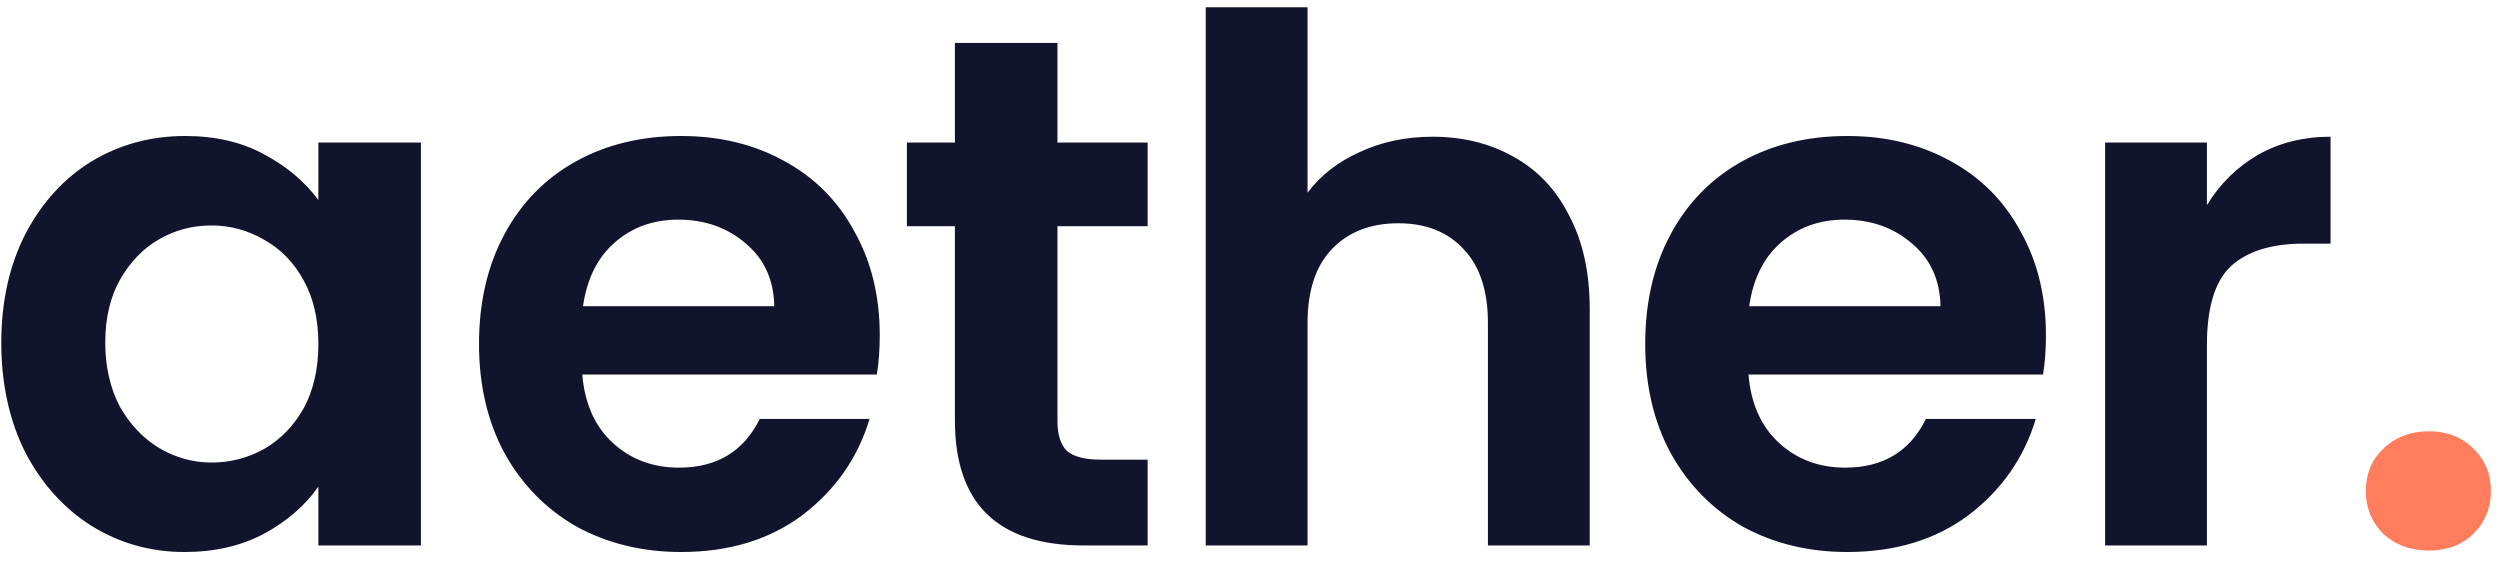 <svg width="165" height="37" viewBox="0 0 165 37" fill="none" xmlns="http://www.w3.org/2000/svg">
<path d="M0.084 22.608C0.084 19.92 0.612 17.536 1.668 15.456C2.756 13.376 4.212 11.776 6.036 10.656C7.892 9.536 9.956 8.976 12.228 8.976C14.212 8.976 15.94 9.376 17.412 10.176C18.916 10.976 20.116 11.984 21.012 13.2V9.408H27.78V36H21.012V32.112C20.148 33.36 18.948 34.4 17.412 35.232C15.908 36.032 14.164 36.432 12.18 36.432C9.94 36.432 7.892 35.856 6.036 34.704C4.212 33.552 2.756 31.936 1.668 29.856C0.612 27.744 0.084 25.328 0.084 22.608ZM21.012 22.704C21.012 21.072 20.692 19.68 20.052 18.528C19.412 17.344 18.548 16.448 17.46 15.84C16.372 15.2 15.204 14.88 13.956 14.88C12.708 14.88 11.556 15.184 10.5 15.792C9.444 16.4 8.58 17.296 7.908 18.48C7.268 19.632 6.948 21.008 6.948 22.608C6.948 24.208 7.268 25.616 7.908 26.832C8.58 28.016 9.444 28.928 10.5 29.568C11.588 30.208 12.74 30.528 13.956 30.528C15.204 30.528 16.372 30.224 17.46 29.616C18.548 28.976 19.412 28.08 20.052 26.928C20.692 25.744 21.012 24.336 21.012 22.704ZM58.063 22.128C58.063 23.088 57.999 23.952 57.871 24.72H38.431C38.591 26.64 39.263 28.144 40.447 29.232C41.631 30.32 43.087 30.864 44.815 30.864C47.311 30.864 49.087 29.792 50.143 27.648H57.391C56.623 30.208 55.151 32.32 52.975 33.984C50.799 35.616 48.127 36.432 44.959 36.432C42.399 36.432 40.095 35.872 38.047 34.752C36.031 33.6 34.447 31.984 33.295 29.904C32.175 27.824 31.615 25.424 31.615 22.704C31.615 19.952 32.175 17.536 33.295 15.456C34.415 13.376 35.983 11.776 37.999 10.656C40.015 9.536 42.335 8.976 44.959 8.976C47.487 8.976 49.743 9.52 51.727 10.608C53.743 11.696 55.295 13.248 56.383 15.264C57.503 17.248 58.063 19.536 58.063 22.128ZM51.103 20.208C51.071 18.48 50.447 17.104 49.231 16.08C48.015 15.024 46.527 14.496 44.767 14.496C43.103 14.496 41.695 15.008 40.543 16.032C39.423 17.024 38.735 18.416 38.479 20.208H51.103ZM69.792 14.928V27.792C69.792 28.688 70 29.344 70.416 29.76C70.864 30.144 71.6 30.336 72.624 30.336H75.744V36H71.52C65.856 36 63.024 33.248 63.024 27.744V14.928H59.856V9.408H63.024V2.832H69.792V9.408H75.744V14.928H69.792ZM94.554 9.024C96.57 9.024 98.362 9.472 99.93 10.368C101.498 11.232 102.714 12.528 103.578 14.256C104.474 15.952 104.922 18 104.922 20.4V36H98.202V21.312C98.202 19.2 97.674 17.584 96.618 16.464C95.562 15.312 94.122 14.736 92.298 14.736C90.442 14.736 88.97 15.312 87.882 16.464C86.826 17.584 86.298 19.2 86.298 21.312V36H79.578V0.48H86.298V12.72C87.162 11.568 88.314 10.672 89.754 10.032C91.194 9.36 92.794 9.024 94.554 9.024ZM135.032 22.128C135.032 23.088 134.968 23.952 134.84 24.72H115.4C115.56 26.64 116.232 28.144 117.416 29.232C118.6 30.32 120.056 30.864 121.784 30.864C124.28 30.864 126.056 29.792 127.112 27.648H134.36C133.592 30.208 132.12 32.32 129.944 33.984C127.768 35.616 125.096 36.432 121.928 36.432C119.368 36.432 117.064 35.872 115.016 34.752C113 33.6 111.416 31.984 110.264 29.904C109.144 27.824 108.584 25.424 108.584 22.704C108.584 19.952 109.144 17.536 110.264 15.456C111.384 13.376 112.952 11.776 114.968 10.656C116.984 9.536 119.304 8.976 121.928 8.976C124.456 8.976 126.712 9.52 128.696 10.608C130.712 11.696 132.264 13.248 133.352 15.264C134.472 17.248 135.032 19.536 135.032 22.128ZM128.072 20.208C128.04 18.48 127.416 17.104 126.2 16.08C124.984 15.024 123.496 14.496 121.736 14.496C120.072 14.496 118.664 15.008 117.512 16.032C116.392 17.024 115.704 18.416 115.448 20.208H128.072ZM145.657 13.536C146.521 12.128 147.641 11.024 149.017 10.224C150.425 9.424 152.025 9.024 153.817 9.024V16.08H152.041C149.929 16.08 148.329 16.576 147.241 17.568C146.185 18.56 145.657 20.288 145.657 22.752V36H138.937V9.408H145.657V13.536Z" fill="#11142D"/>
<path d="M160.319 36.336C159.103 36.336 158.095 35.968 157.295 35.232C156.527 34.464 156.143 33.52 156.143 32.4C156.143 31.28 156.527 30.352 157.295 29.616C158.095 28.848 159.103 28.464 160.319 28.464C161.503 28.464 162.479 28.848 163.247 29.616C164.015 30.352 164.399 31.28 164.399 32.4C164.399 33.52 164.015 34.464 163.247 35.232C162.479 35.968 161.503 36.336 160.319 36.336Z" fill="#FF7C5D"/>
</svg>
